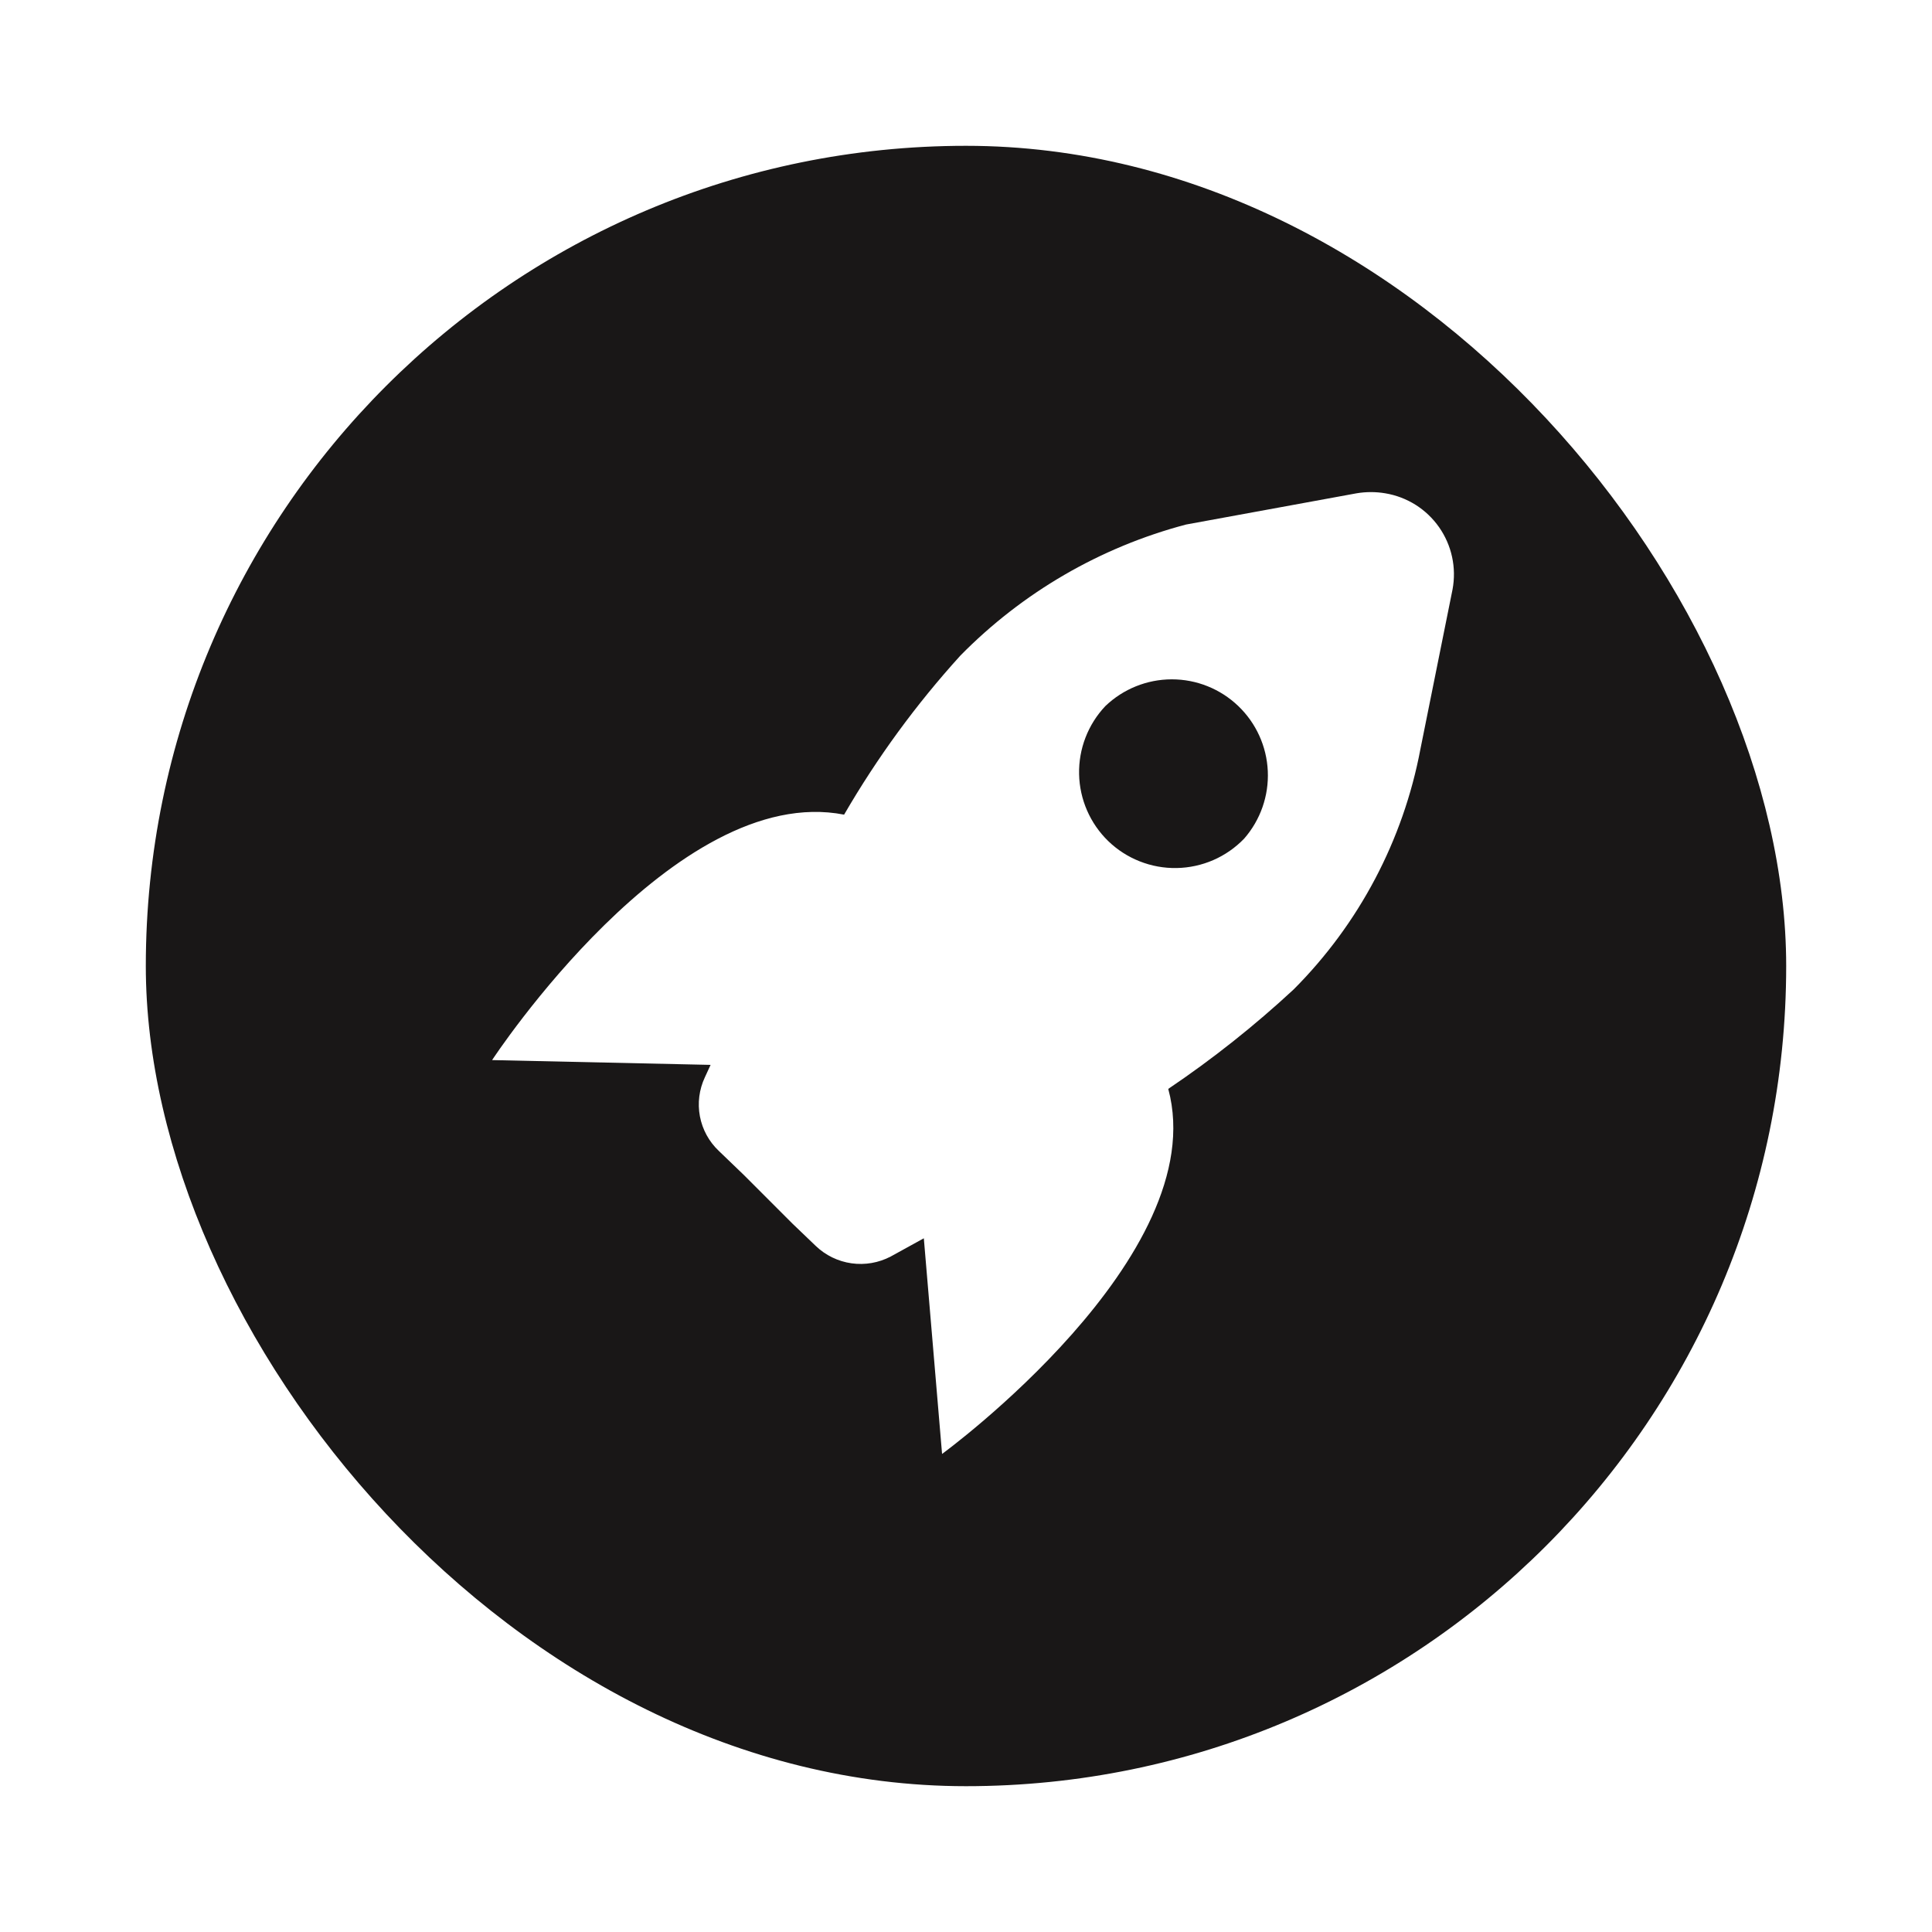 <svg width="106" height="106" viewBox="0 0 106 106" fill="none" xmlns="http://www.w3.org/2000/svg">
<g filter="url(#filter0_d_2082_663)">
<rect x="8" y="7" width="90" height="90" rx="45" fill="#191717"/>
<path d="M74.425 26.066L65.072 27.779C60.372 29.02 56.094 31.505 52.688 34.973C50.261 37.648 48.124 40.571 46.312 43.696V43.696C37.011 41.877 26.999 57.162 26.999 57.162L38.987 57.425L38.671 58.111C38.359 58.778 38.264 59.526 38.401 60.25C38.539 60.974 38.9 61.636 39.435 62.142L40.832 63.486L43.466 66.122L44.758 67.36C45.296 67.875 45.982 68.208 46.719 68.312C47.457 68.416 48.208 68.286 48.868 67.94L50.686 66.939L51.687 78.771C51.687 78.771 66.573 67.914 64.097 58.743C66.526 57.105 68.825 55.281 70.974 53.288C74.562 49.694 76.986 45.103 77.929 40.112L79.695 31.336C79.804 30.747 79.796 30.142 79.669 29.557C79.542 28.972 79.3 28.417 78.957 27.927C78.613 27.436 78.175 27.018 77.669 26.699C77.162 26.38 76.597 26.164 76.006 26.066C75.483 25.977 74.948 25.977 74.425 26.066V26.066ZM68.26 45.013C67.779 45.512 67.205 45.911 66.57 46.188C65.935 46.464 65.251 46.613 64.559 46.625C63.866 46.638 63.178 46.513 62.534 46.259C61.889 46.005 61.301 45.627 60.803 45.145C59.809 44.18 59.234 42.861 59.205 41.475C59.175 40.089 59.693 38.747 60.645 37.74C61.625 36.8 62.93 36.274 64.288 36.272C65.645 36.27 66.951 36.793 67.933 37.731C68.915 38.669 69.498 39.95 69.558 41.307C69.619 42.663 69.154 43.991 68.26 45.013Z" fill="white"/>
</g>
<defs>
<filter id="filter0_d_2082_663" x="0" y="0" width="106" height="106" filterUnits="userSpaceOnUse" color-interpolation-filters="sRGB">
<feFlood flood-opacity="0" result="BackgroundImageFix"/>
<feColorMatrix in="SourceAlpha" type="matrix" values="0 0 0 0 0 0 0 0 0 0 0 0 0 0 0 0 0 0 127 0" result="hardAlpha"/>
<feOffset dy="1"/>
<feGaussianBlur stdDeviation="4"/>
<feComposite in2="hardAlpha" operator="out"/>
<feColorMatrix type="matrix" values="0 0 0 0 0 0 0 0 0 0 0 0 0 0 0 0 0 0 0.25 0"/>
<feBlend mode="normal" in2="BackgroundImageFix" result="effect1_dropShadow_2082_663"/>
<feBlend mode="normal" in="SourceGraphic" in2="effect1_dropShadow_2082_663" result="shape"/>
</filter>
</defs>
</svg>
